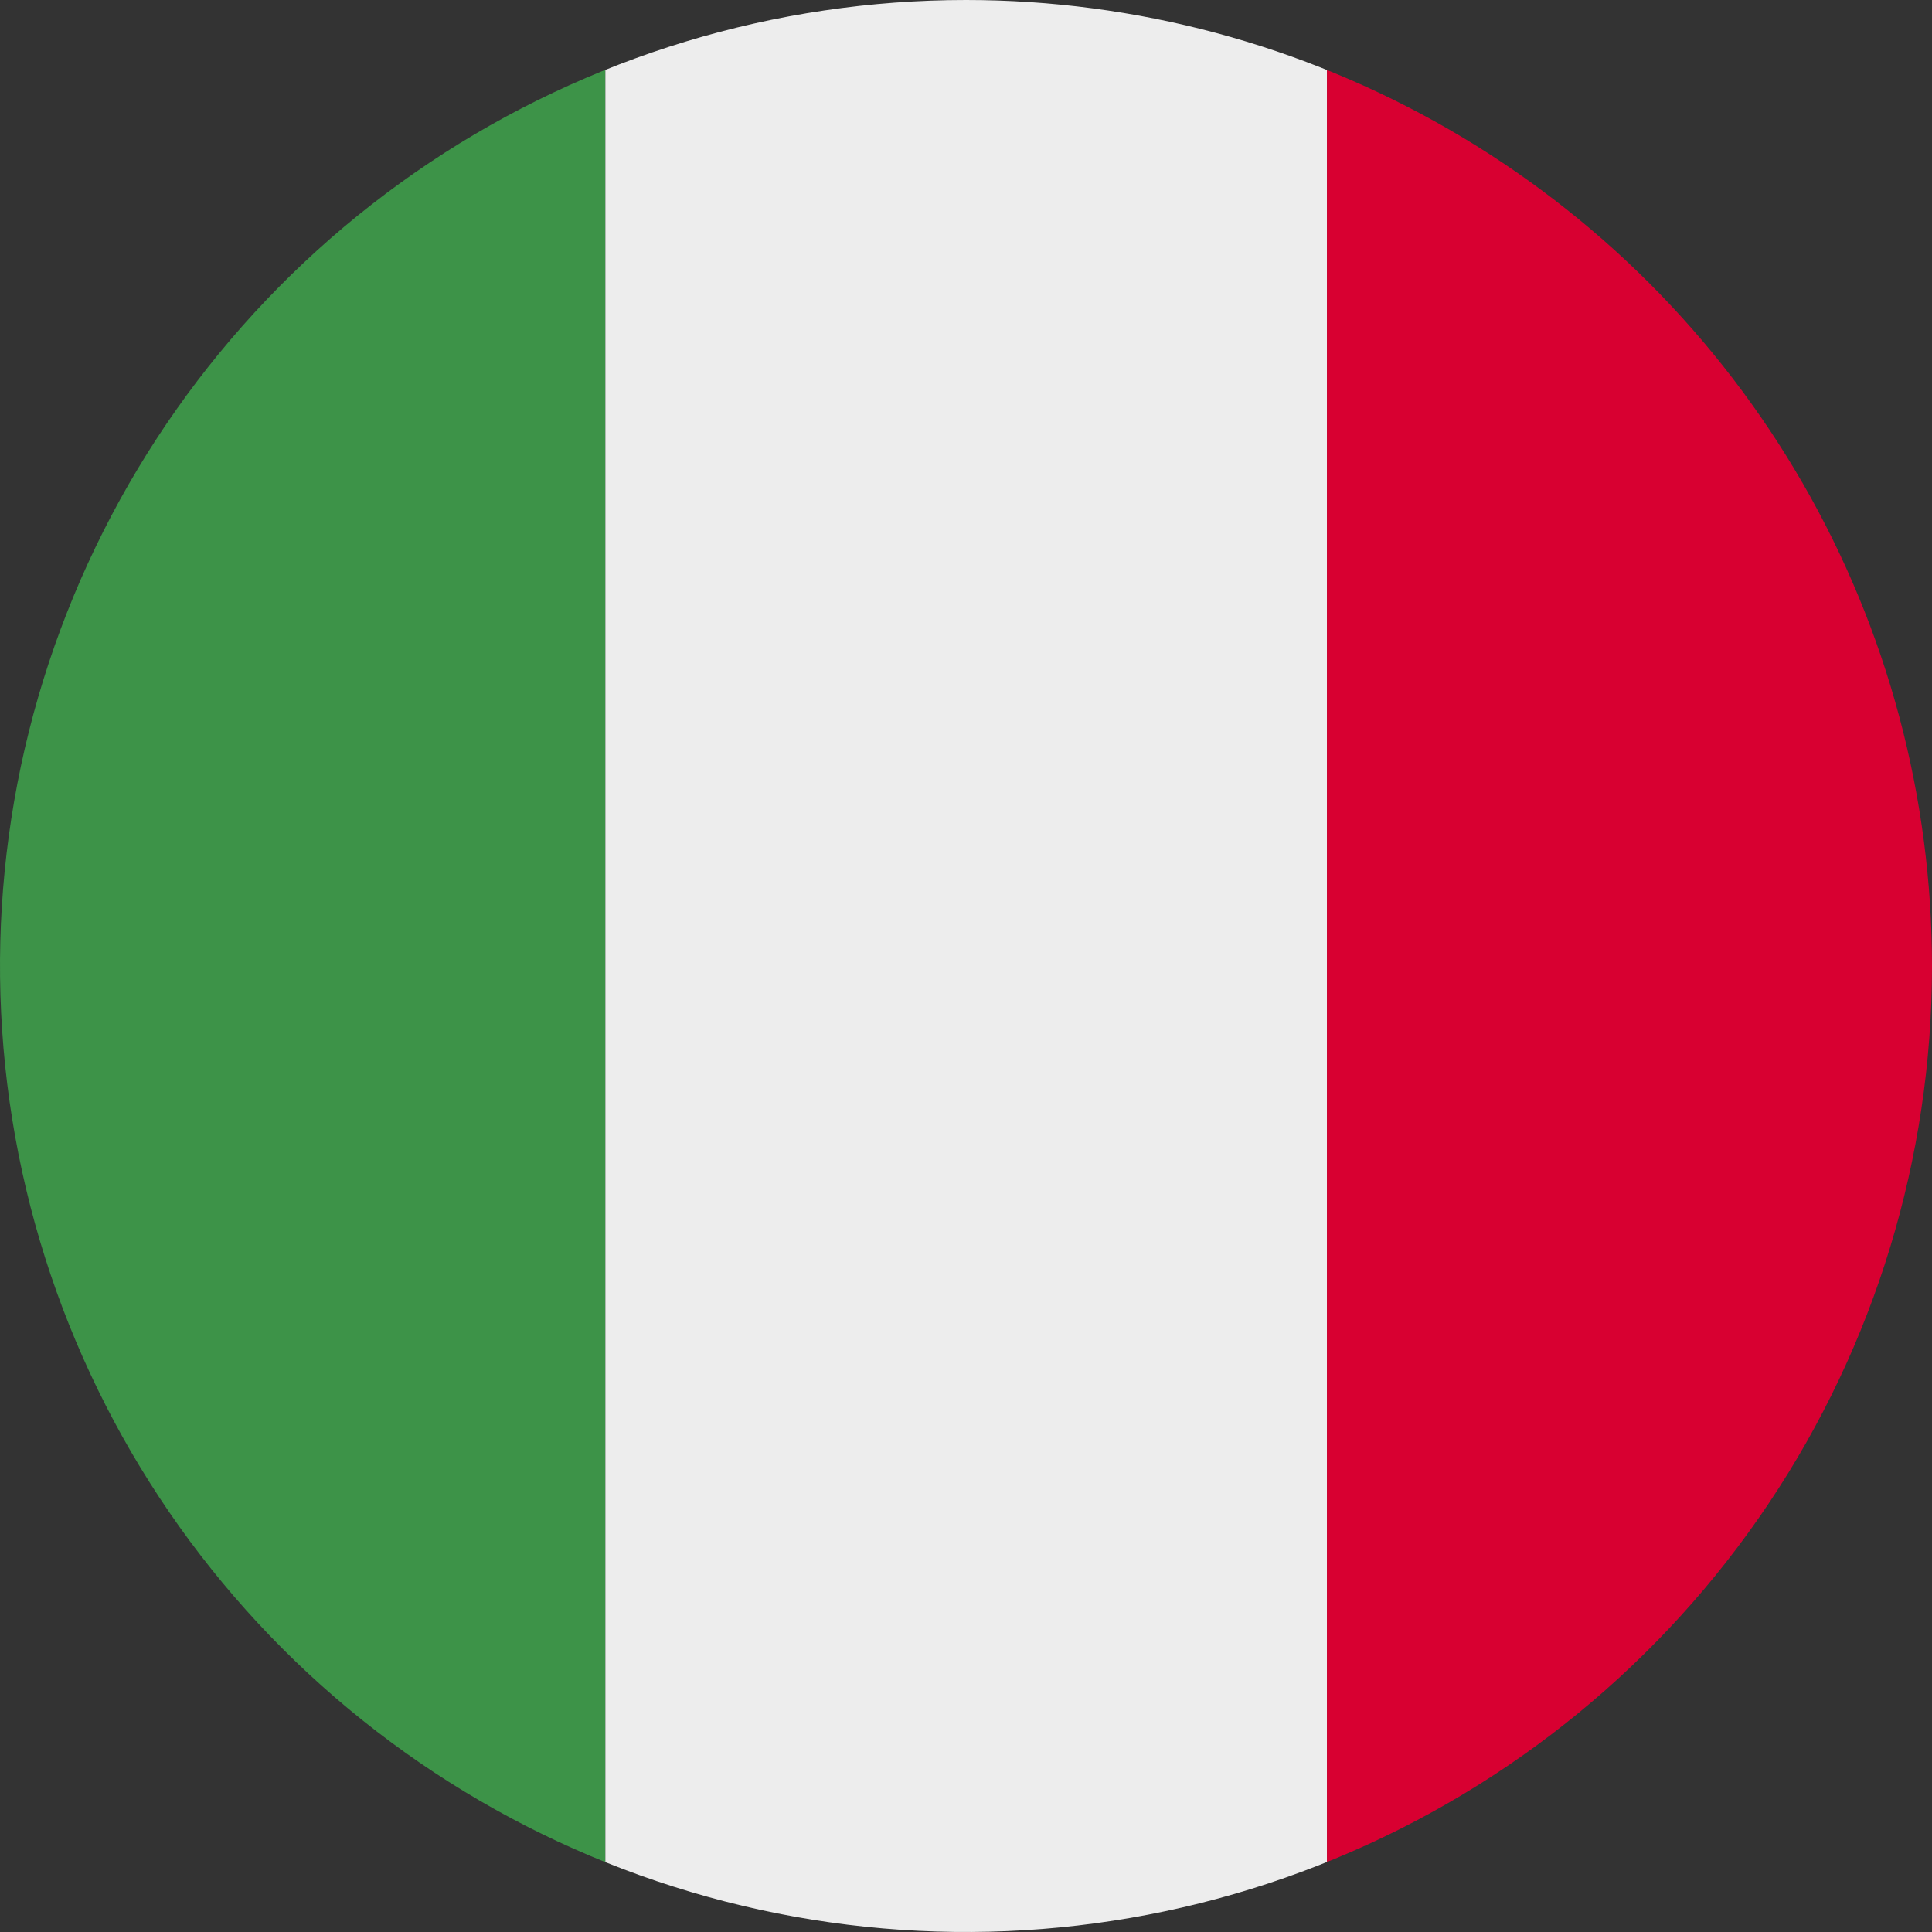 <svg id="italian" xmlns="http://www.w3.org/2000/svg" width="24" height="24" viewBox="0 0 24 24">
  <rect x="0" y="0" width="24" height="24" fill="#333333" stroke="none"/>
  <defs>
    <clipPath id="clip-path">
      <path id="Path_12861" data-name="Path 12861" d="M23.994,12.009A12,12,0,1,1,11.994,0a12,12,0,0,1,12,12.009Z" transform="translate(0.006 0)" fill="none"/>
    </clipPath>
    <clipPath id="clip-path-2">
      <rect id="Rectangle_1362" data-name="Rectangle 1362" width="26.901" height="30.773" fill="none"/>
    </clipPath>
  </defs>
  <rect id="Boundary" width="24" height="24" fill="none"/>
  <g id="Group_2252" data-name="Group 2252" clip-path="url(#clip-path)">
    <g id="Group_2251" data-name="Group 2251" transform="translate(-1.448 -3.377)" clip-path="url(#clip-path-2)">
      <rect id="Rectangle_1359" data-name="Rectangle 1359" width="8.968" height="30.773" fill="#3d9348"/>
      <rect id="Rectangle_1360" data-name="Rectangle 1360" width="8.964" height="30.773" transform="translate(8.968)" fill="#ededed"/>
      <rect id="Rectangle_1361" data-name="Rectangle 1361" width="8.968" height="30.773" transform="translate(17.932)" fill="#d80031"/>
    </g>
  </g>
</svg>
